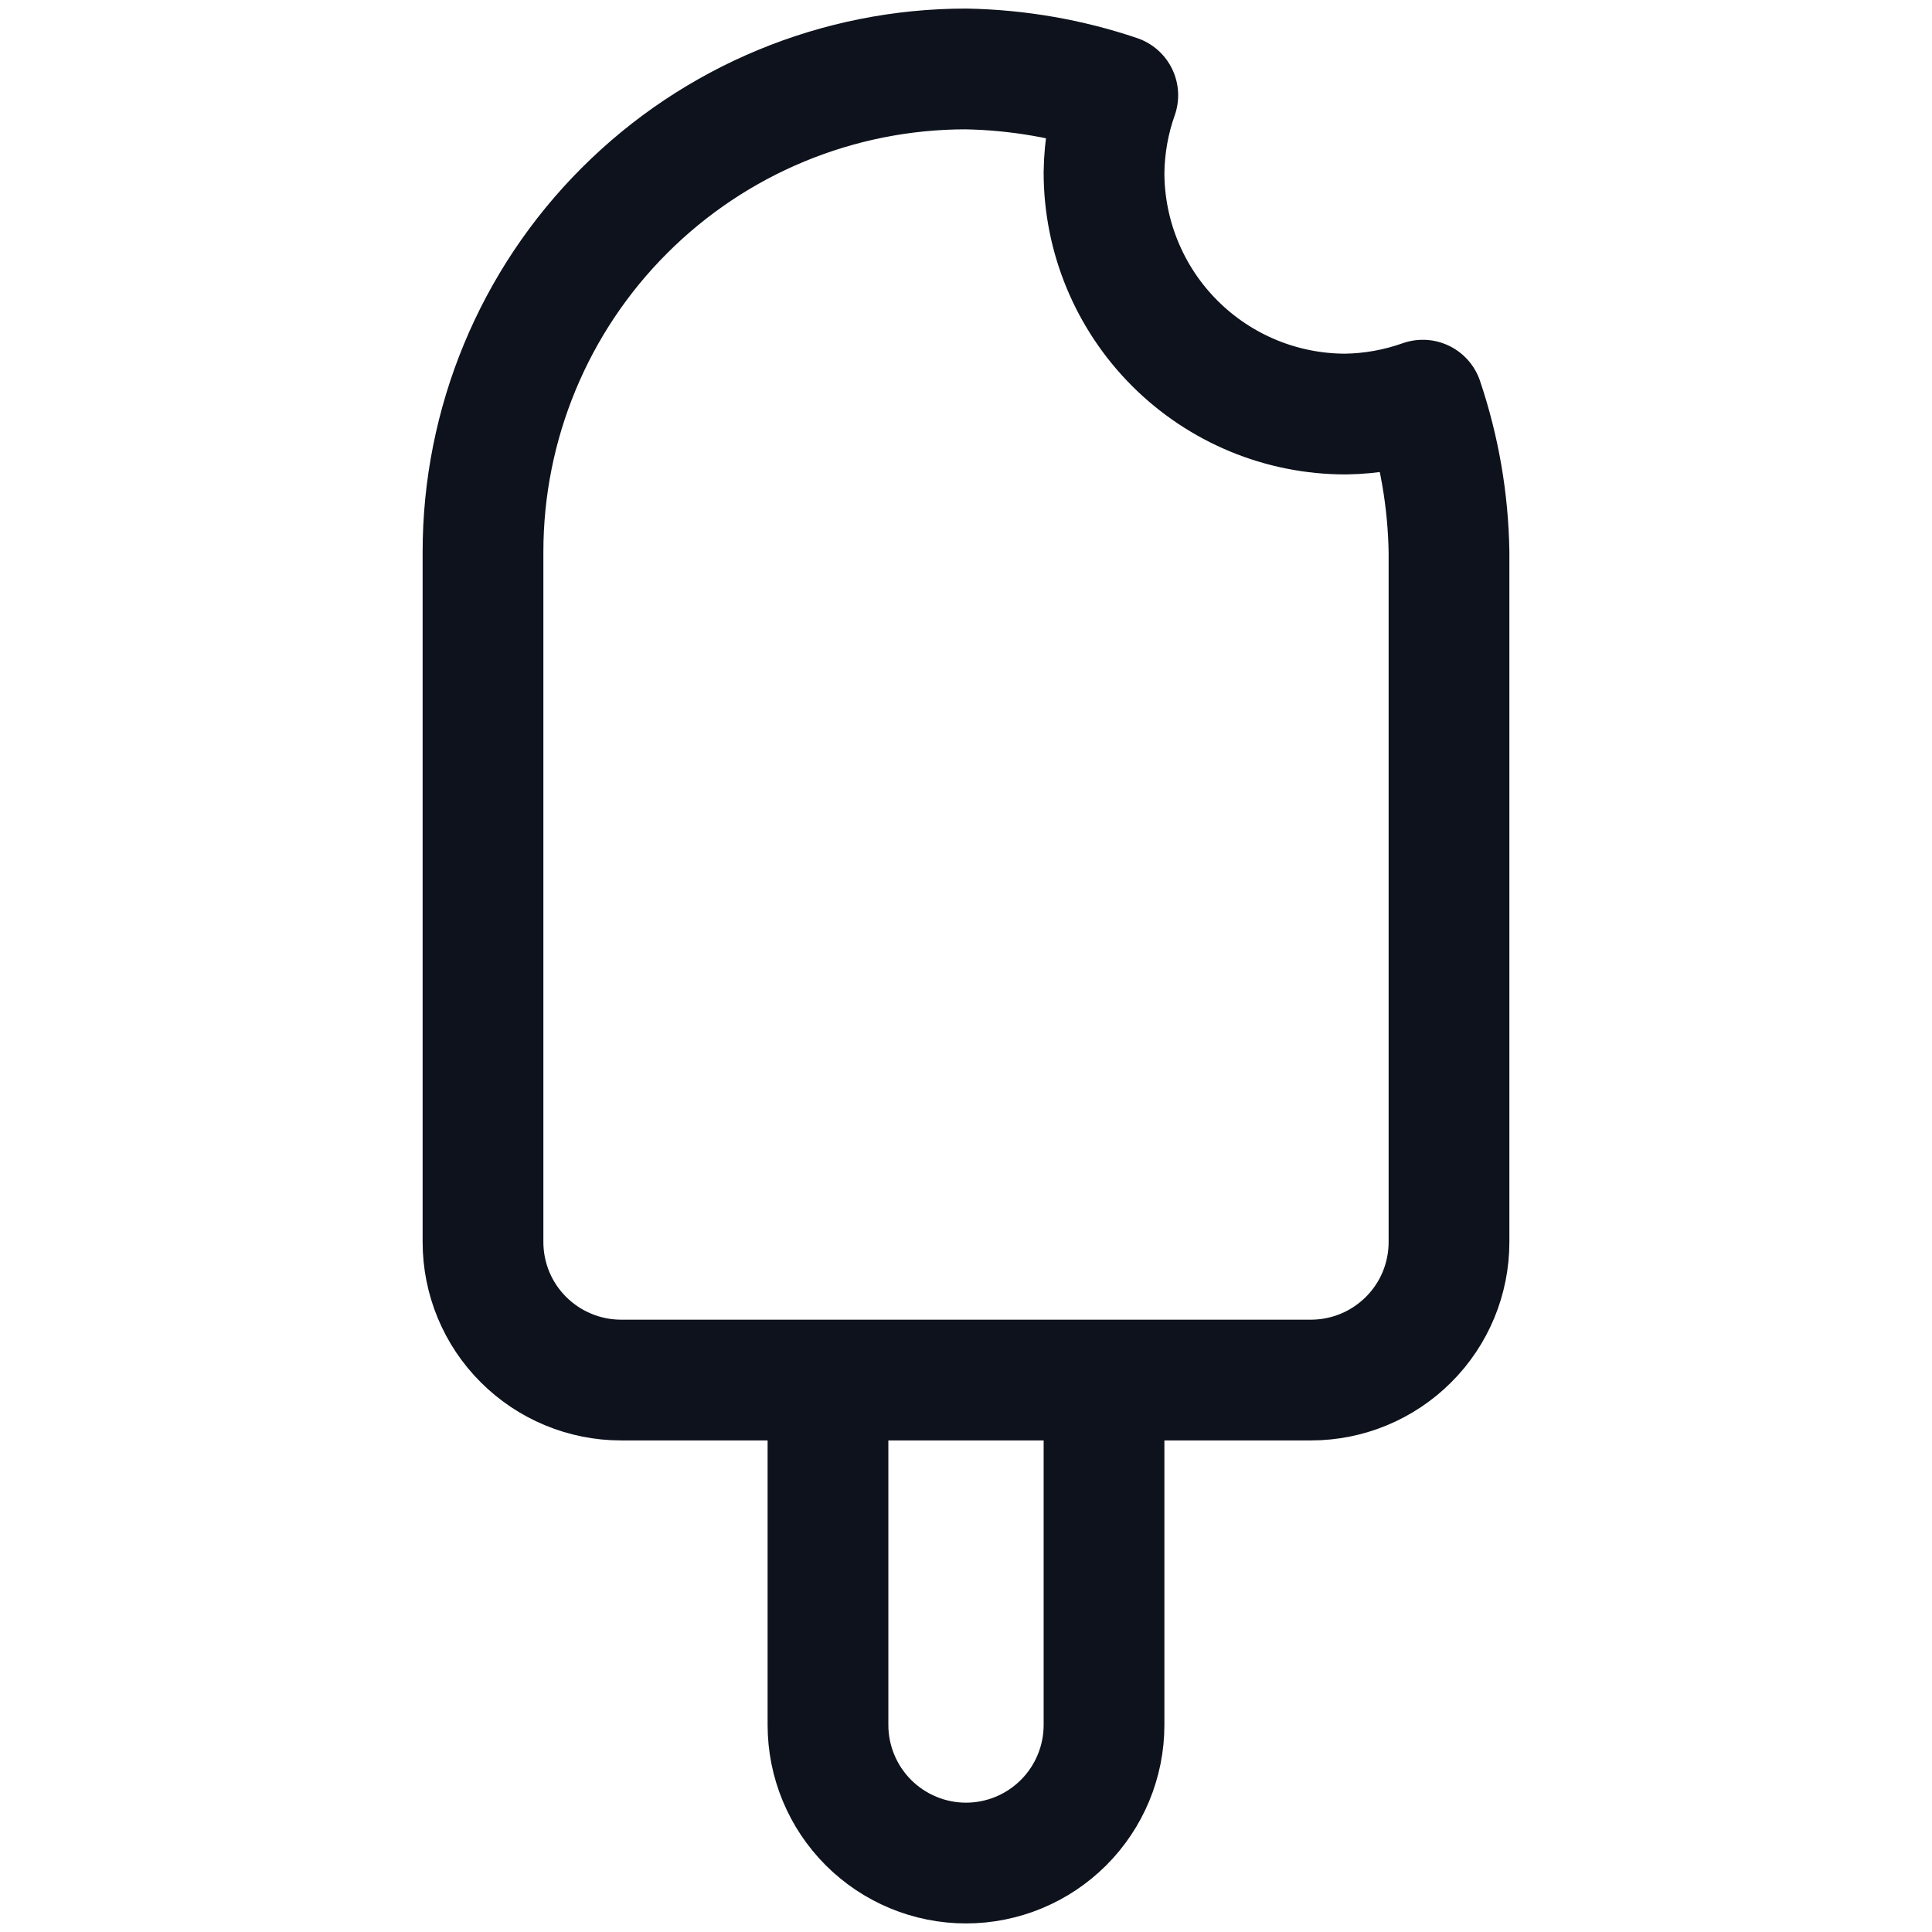 <svg width="16" height="16" viewBox="0 0 16 16" fill="none" xmlns="http://www.w3.org/2000/svg">
<path d="M9.143 11.429V14.286C9.143 14.589 9.022 14.88 8.808 15.094C8.594 15.308 8.303 15.429 8 15.429C7.697 15.429 7.406 15.308 7.192 15.094C6.978 14.88 6.857 14.589 6.857 14.286V11.429M11.143 3.429C10.612 3.429 10.104 3.218 9.729 2.843C9.354 2.468 9.143 1.959 9.143 1.429C9.146 1.21 9.184 0.994 9.257 0.789C8.852 0.652 8.428 0.579 8 0.571C6.939 0.571 5.922 0.993 5.172 1.743C4.421 2.493 4 3.511 4 4.571V10.286C4 10.589 4.12 10.88 4.335 11.094C4.549 11.308 4.84 11.429 5.143 11.429H10.857C11.16 11.429 11.451 11.308 11.665 11.094C11.88 10.88 12 10.589 12 10.286V4.571C11.993 4.144 11.92 3.72 11.783 3.314C11.577 3.387 11.361 3.426 11.143 3.429Z" stroke="#0D121C" stroke-linecap="round" stroke-linejoin="round"/>
</svg>
